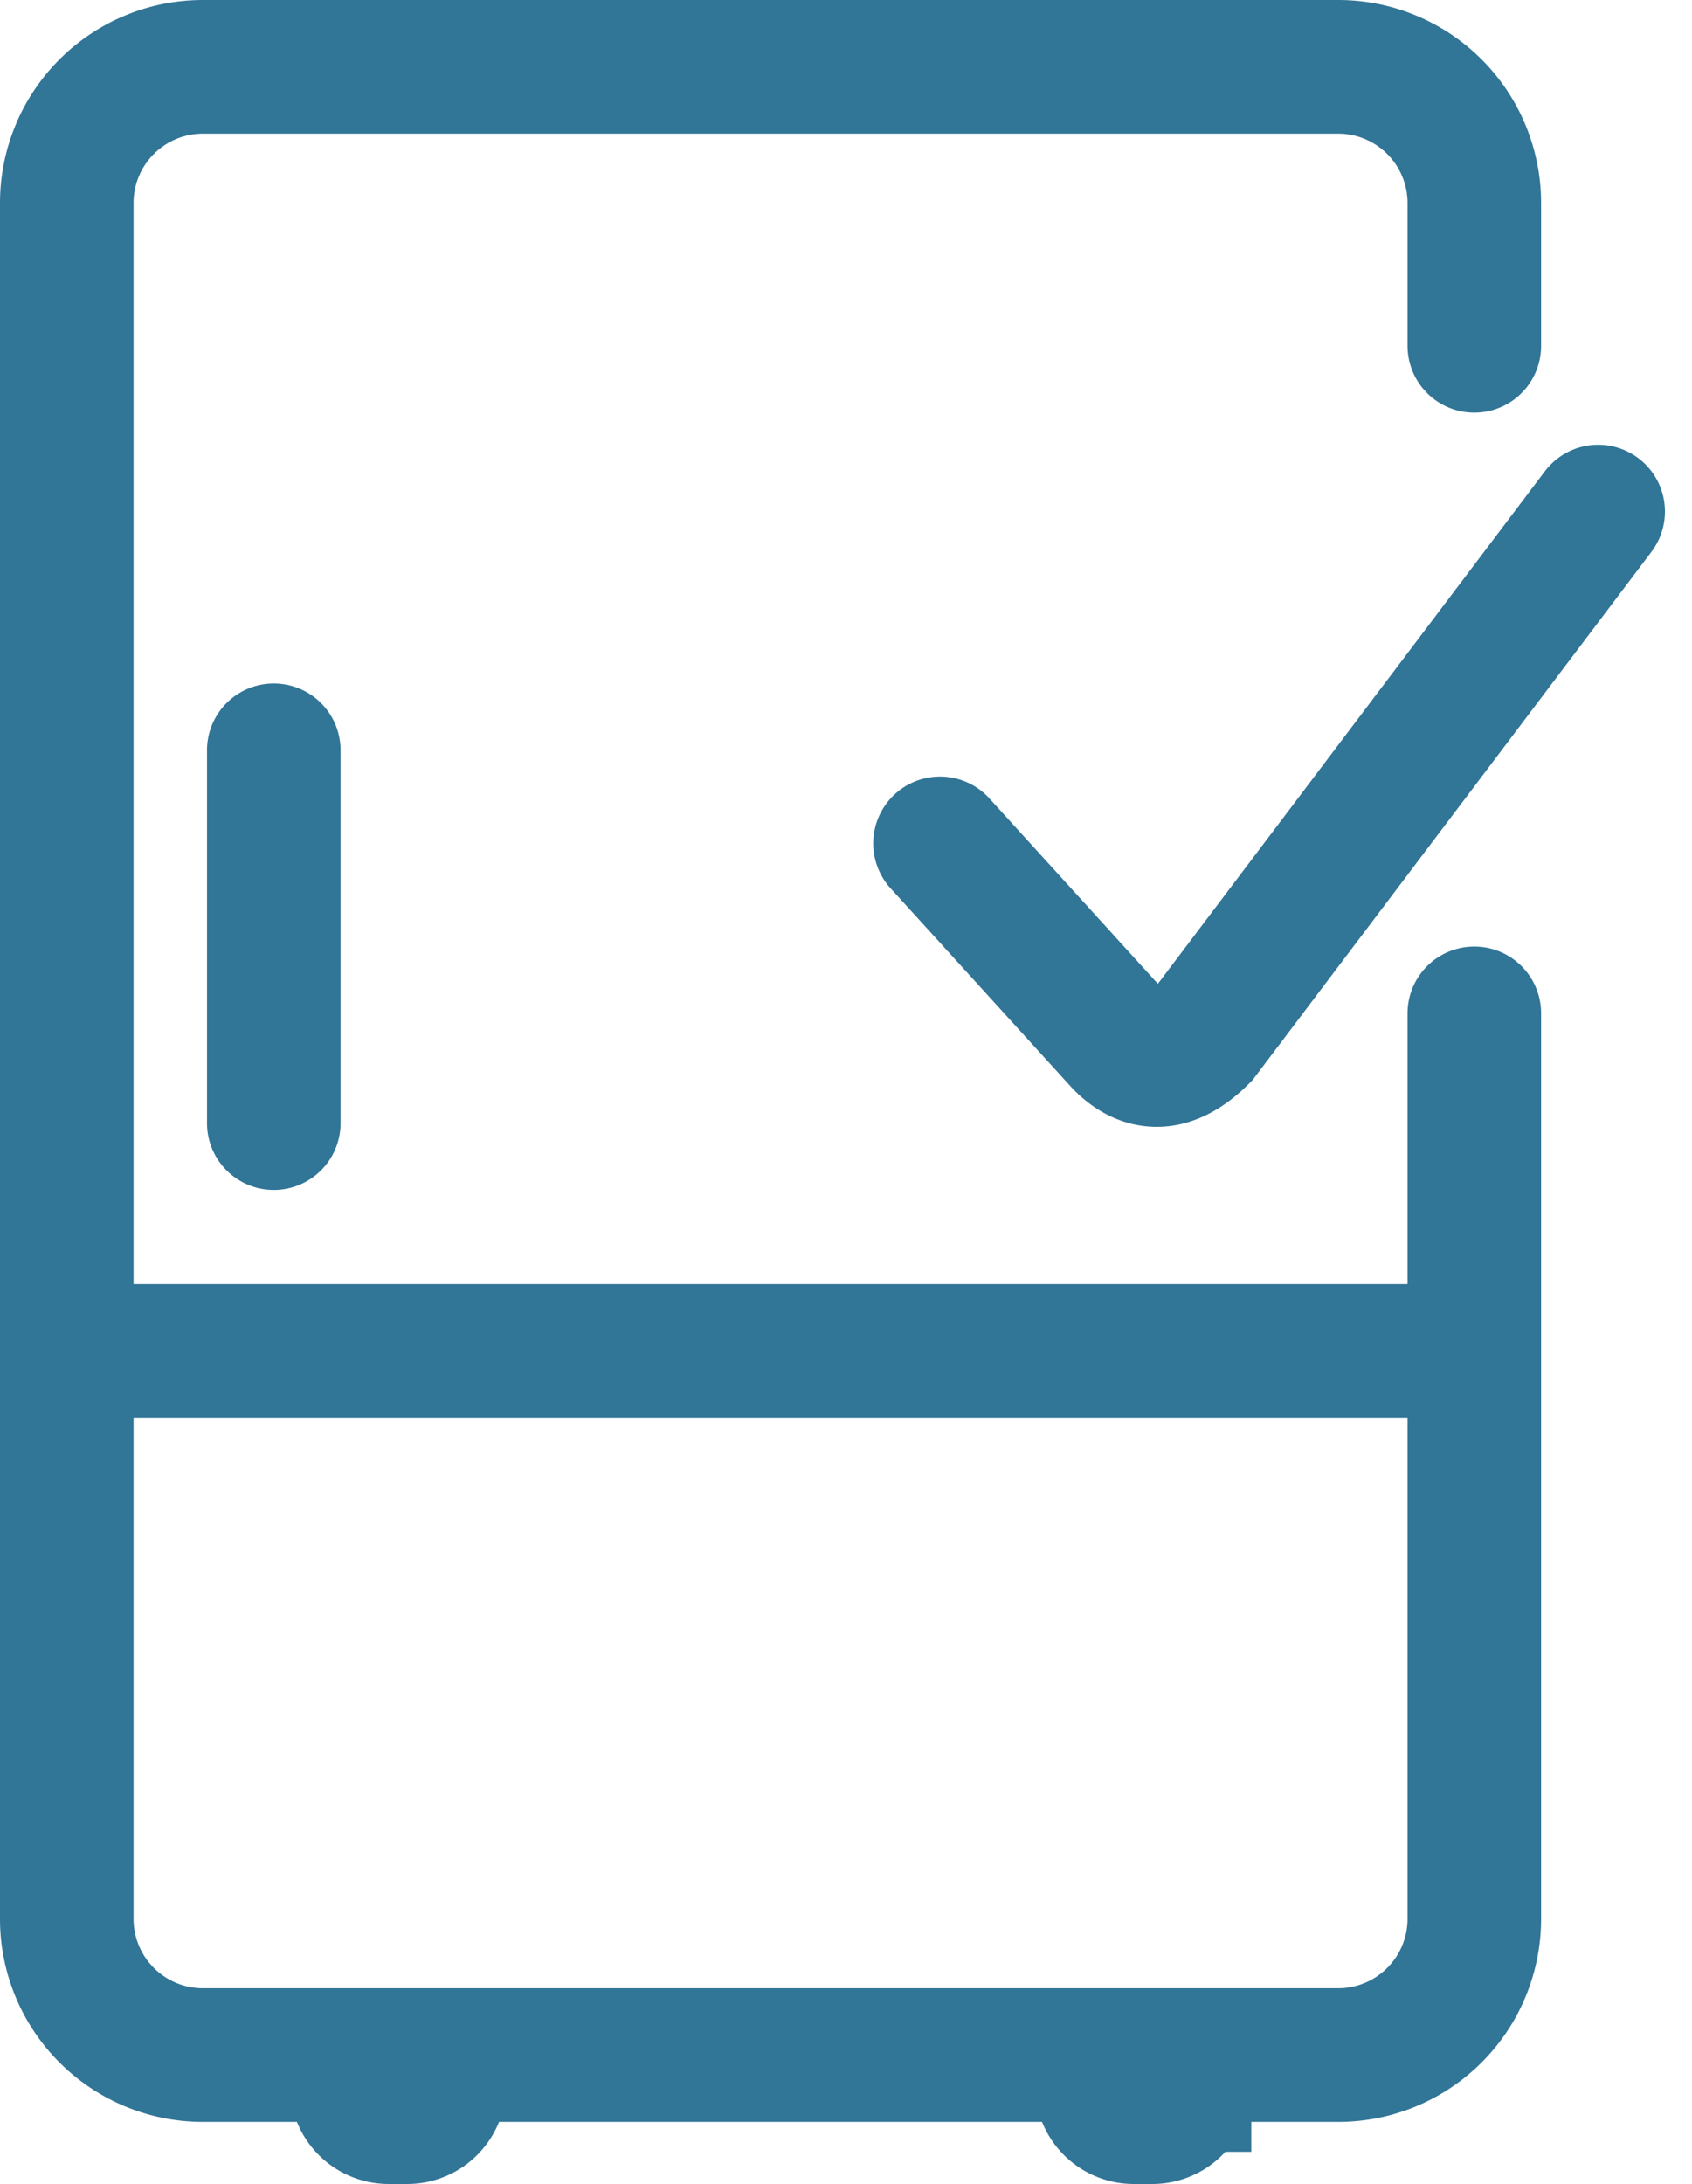 <svg xmlns="http://www.w3.org/2000/svg" width="19.004" height="24.516"><path d="M.75 15.164h15.809M3.075 12.607V8.422m13.484-4.54v-1.6A1.529 1.529 0 0015.03.75H2.279A1.529 1.529 0 00.75 2.279v19.26a1.529 1.529 0 001.529 1.529H15.03a1.529 1.529 0 001.529-1.529V11.375M4.935 23.404v-.1h-.93v.1a.361.361 0 00.361.361h.207a.361.361 0 00.362-.361zm8.369 0v-.1h-.93v.1a.361.361 0 00.361.361h.207a.361.361 0 00.362-.361zM17.95 5.742l-4.45 5.89c-.307.307-.609.372-.906.074l-2.036-2.239" fill="none" stroke="#317597" stroke-linecap="round" stroke-miterlimit="10" stroke-width="1.5"/></svg>